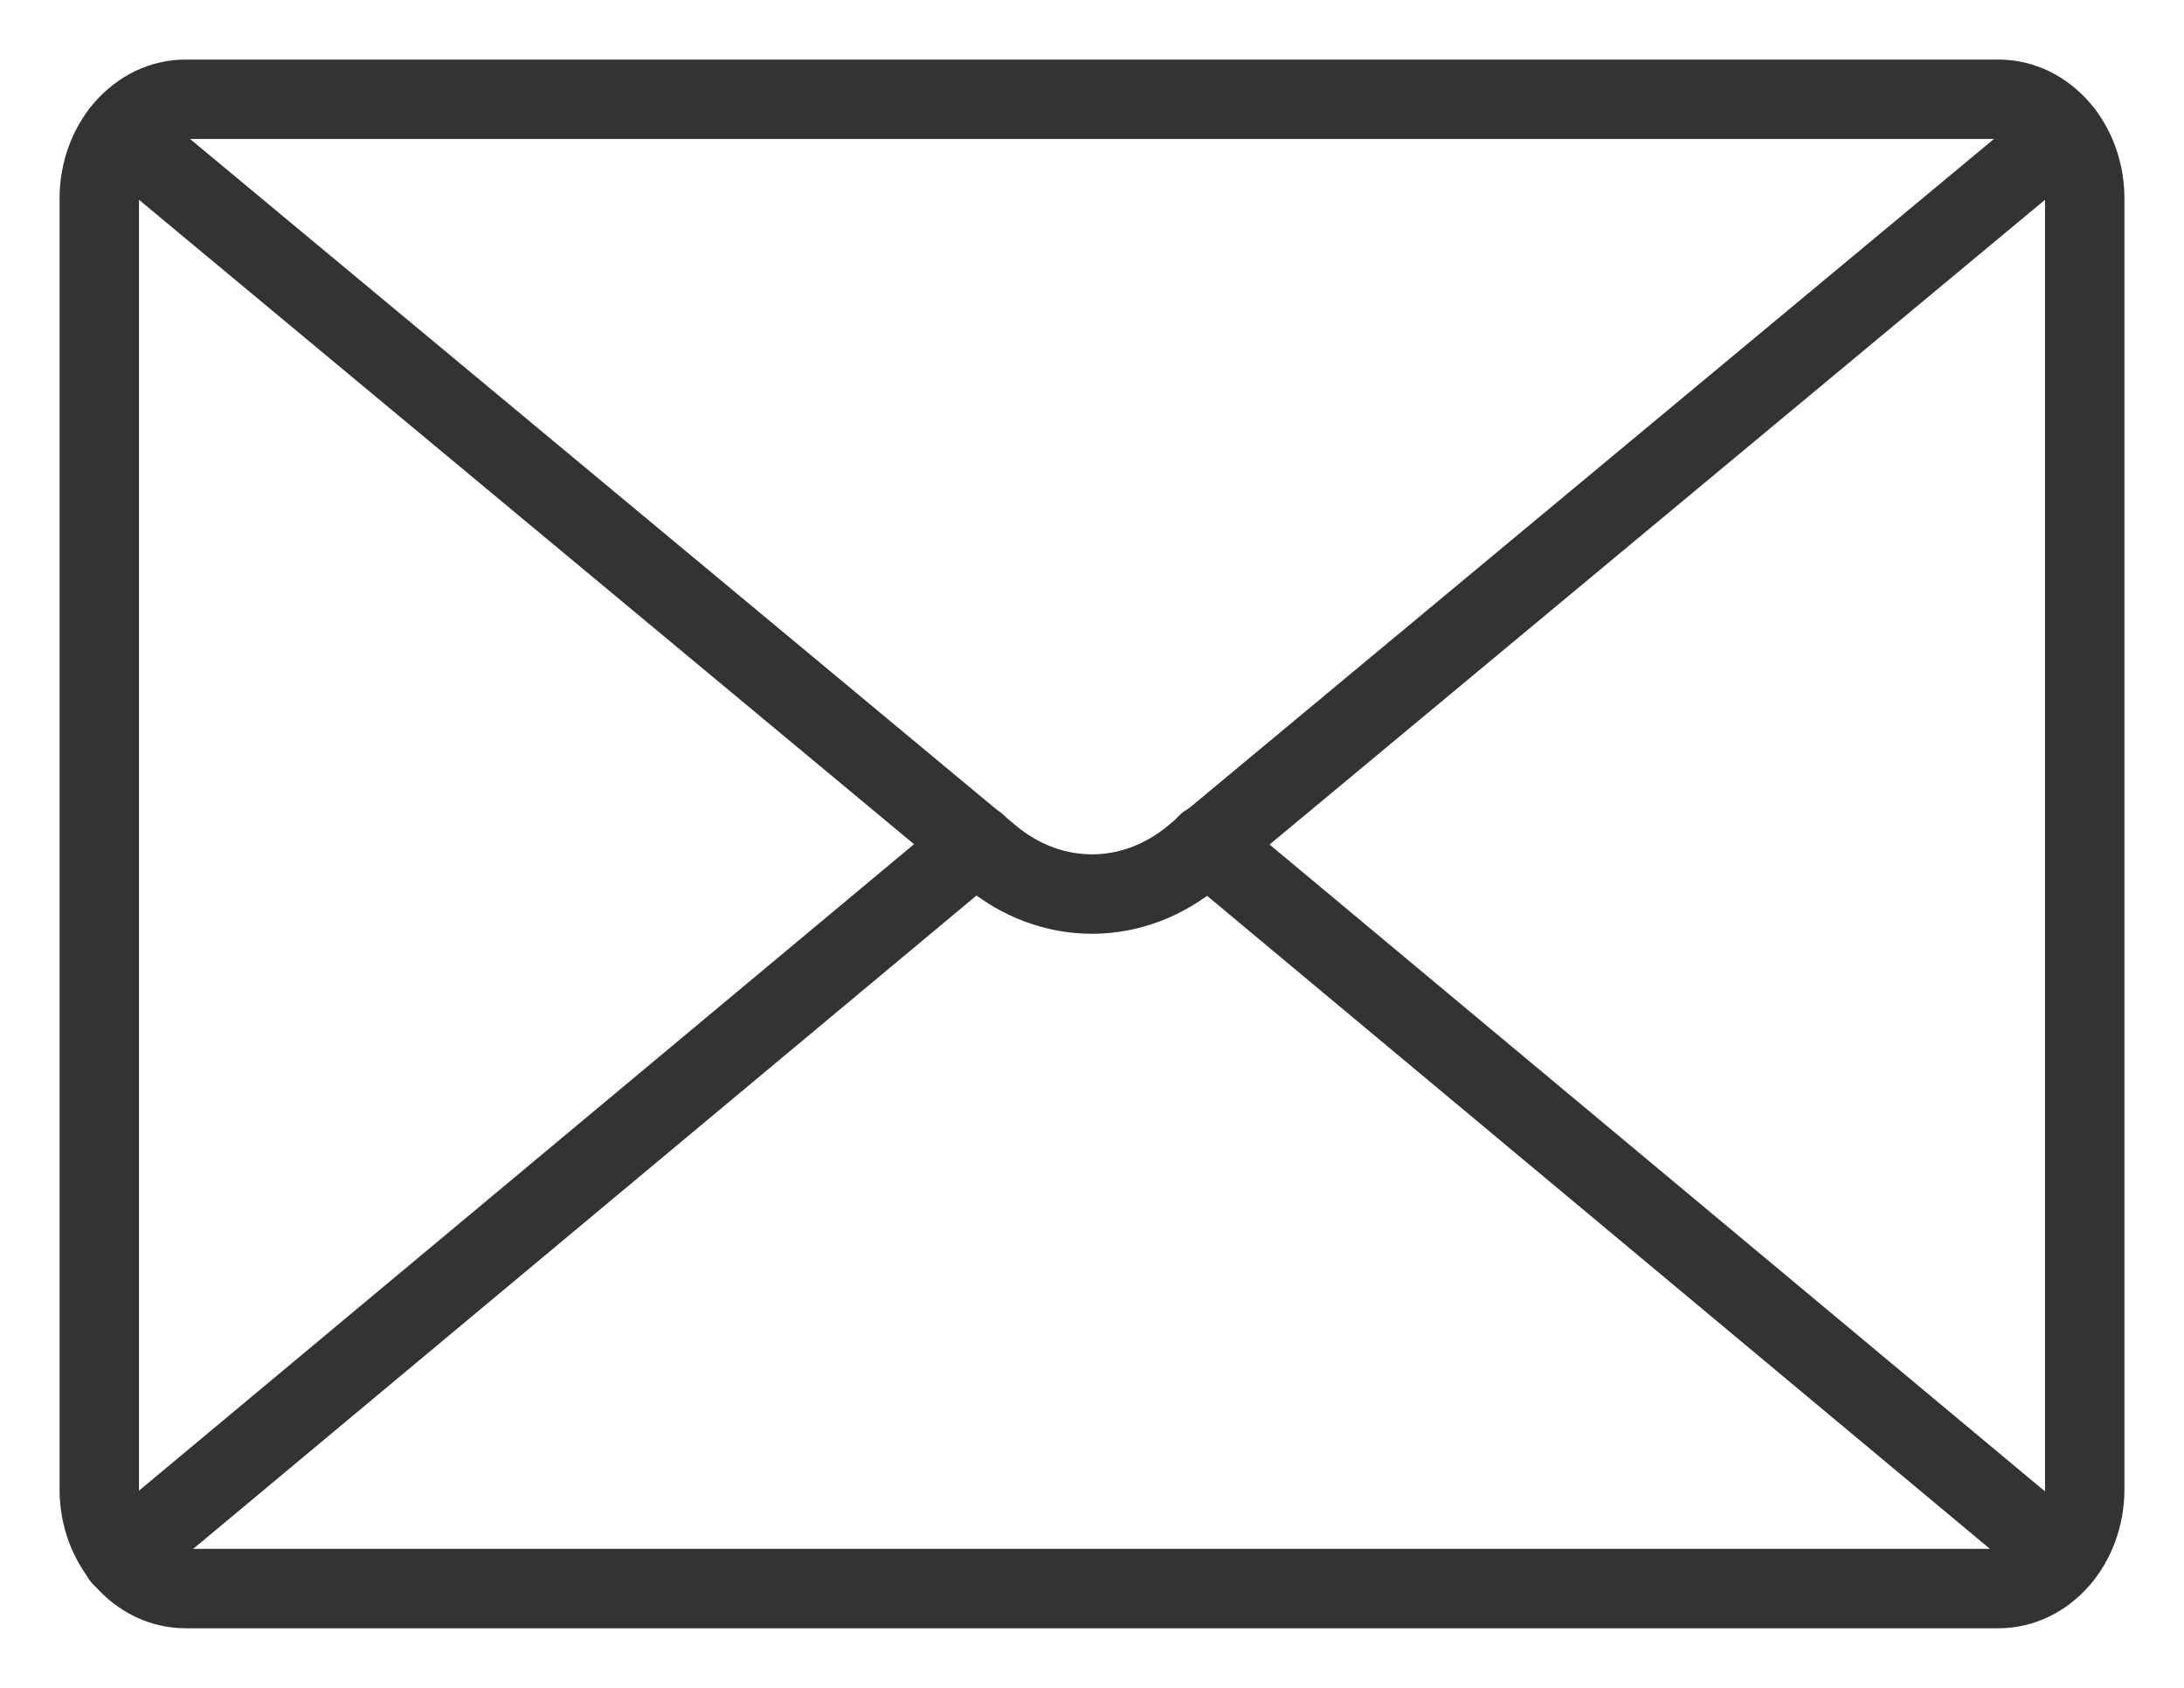 <svg width="22" height="17" viewBox="0 0 22 17" fill="none" xmlns="http://www.w3.org/2000/svg">
<path d="M20.13 1H1.87C1.389 1 1 1.448 1 2V15C1 15.552 1.389 16 1.87 16H20.13C20.611 16 21 15.552 21 15V2C21 1.448 20.611 1 20.13 1Z" stroke="#333333" stroke-width="0.8" stroke-linecap="round" stroke-linejoin="round"/>
<path d="M20.783 1.34L12.026 8.62C11.728 8.87 11.369 9.005 11 9.005C10.631 9.005 10.272 8.87 9.974 8.62L1.217 1.34" stroke="#333333" stroke-width="0.8" stroke-linecap="round" stroke-linejoin="round"/>
<path d="M9.835 8.5L1.226 15.68" stroke="#333333" stroke-width="0.8" stroke-linecap="round" stroke-linejoin="round"/>
<path d="M20.765 15.68L12.157 8.5" stroke="#333333" stroke-width="0.8" stroke-linecap="round" stroke-linejoin="round"/>
</svg>
